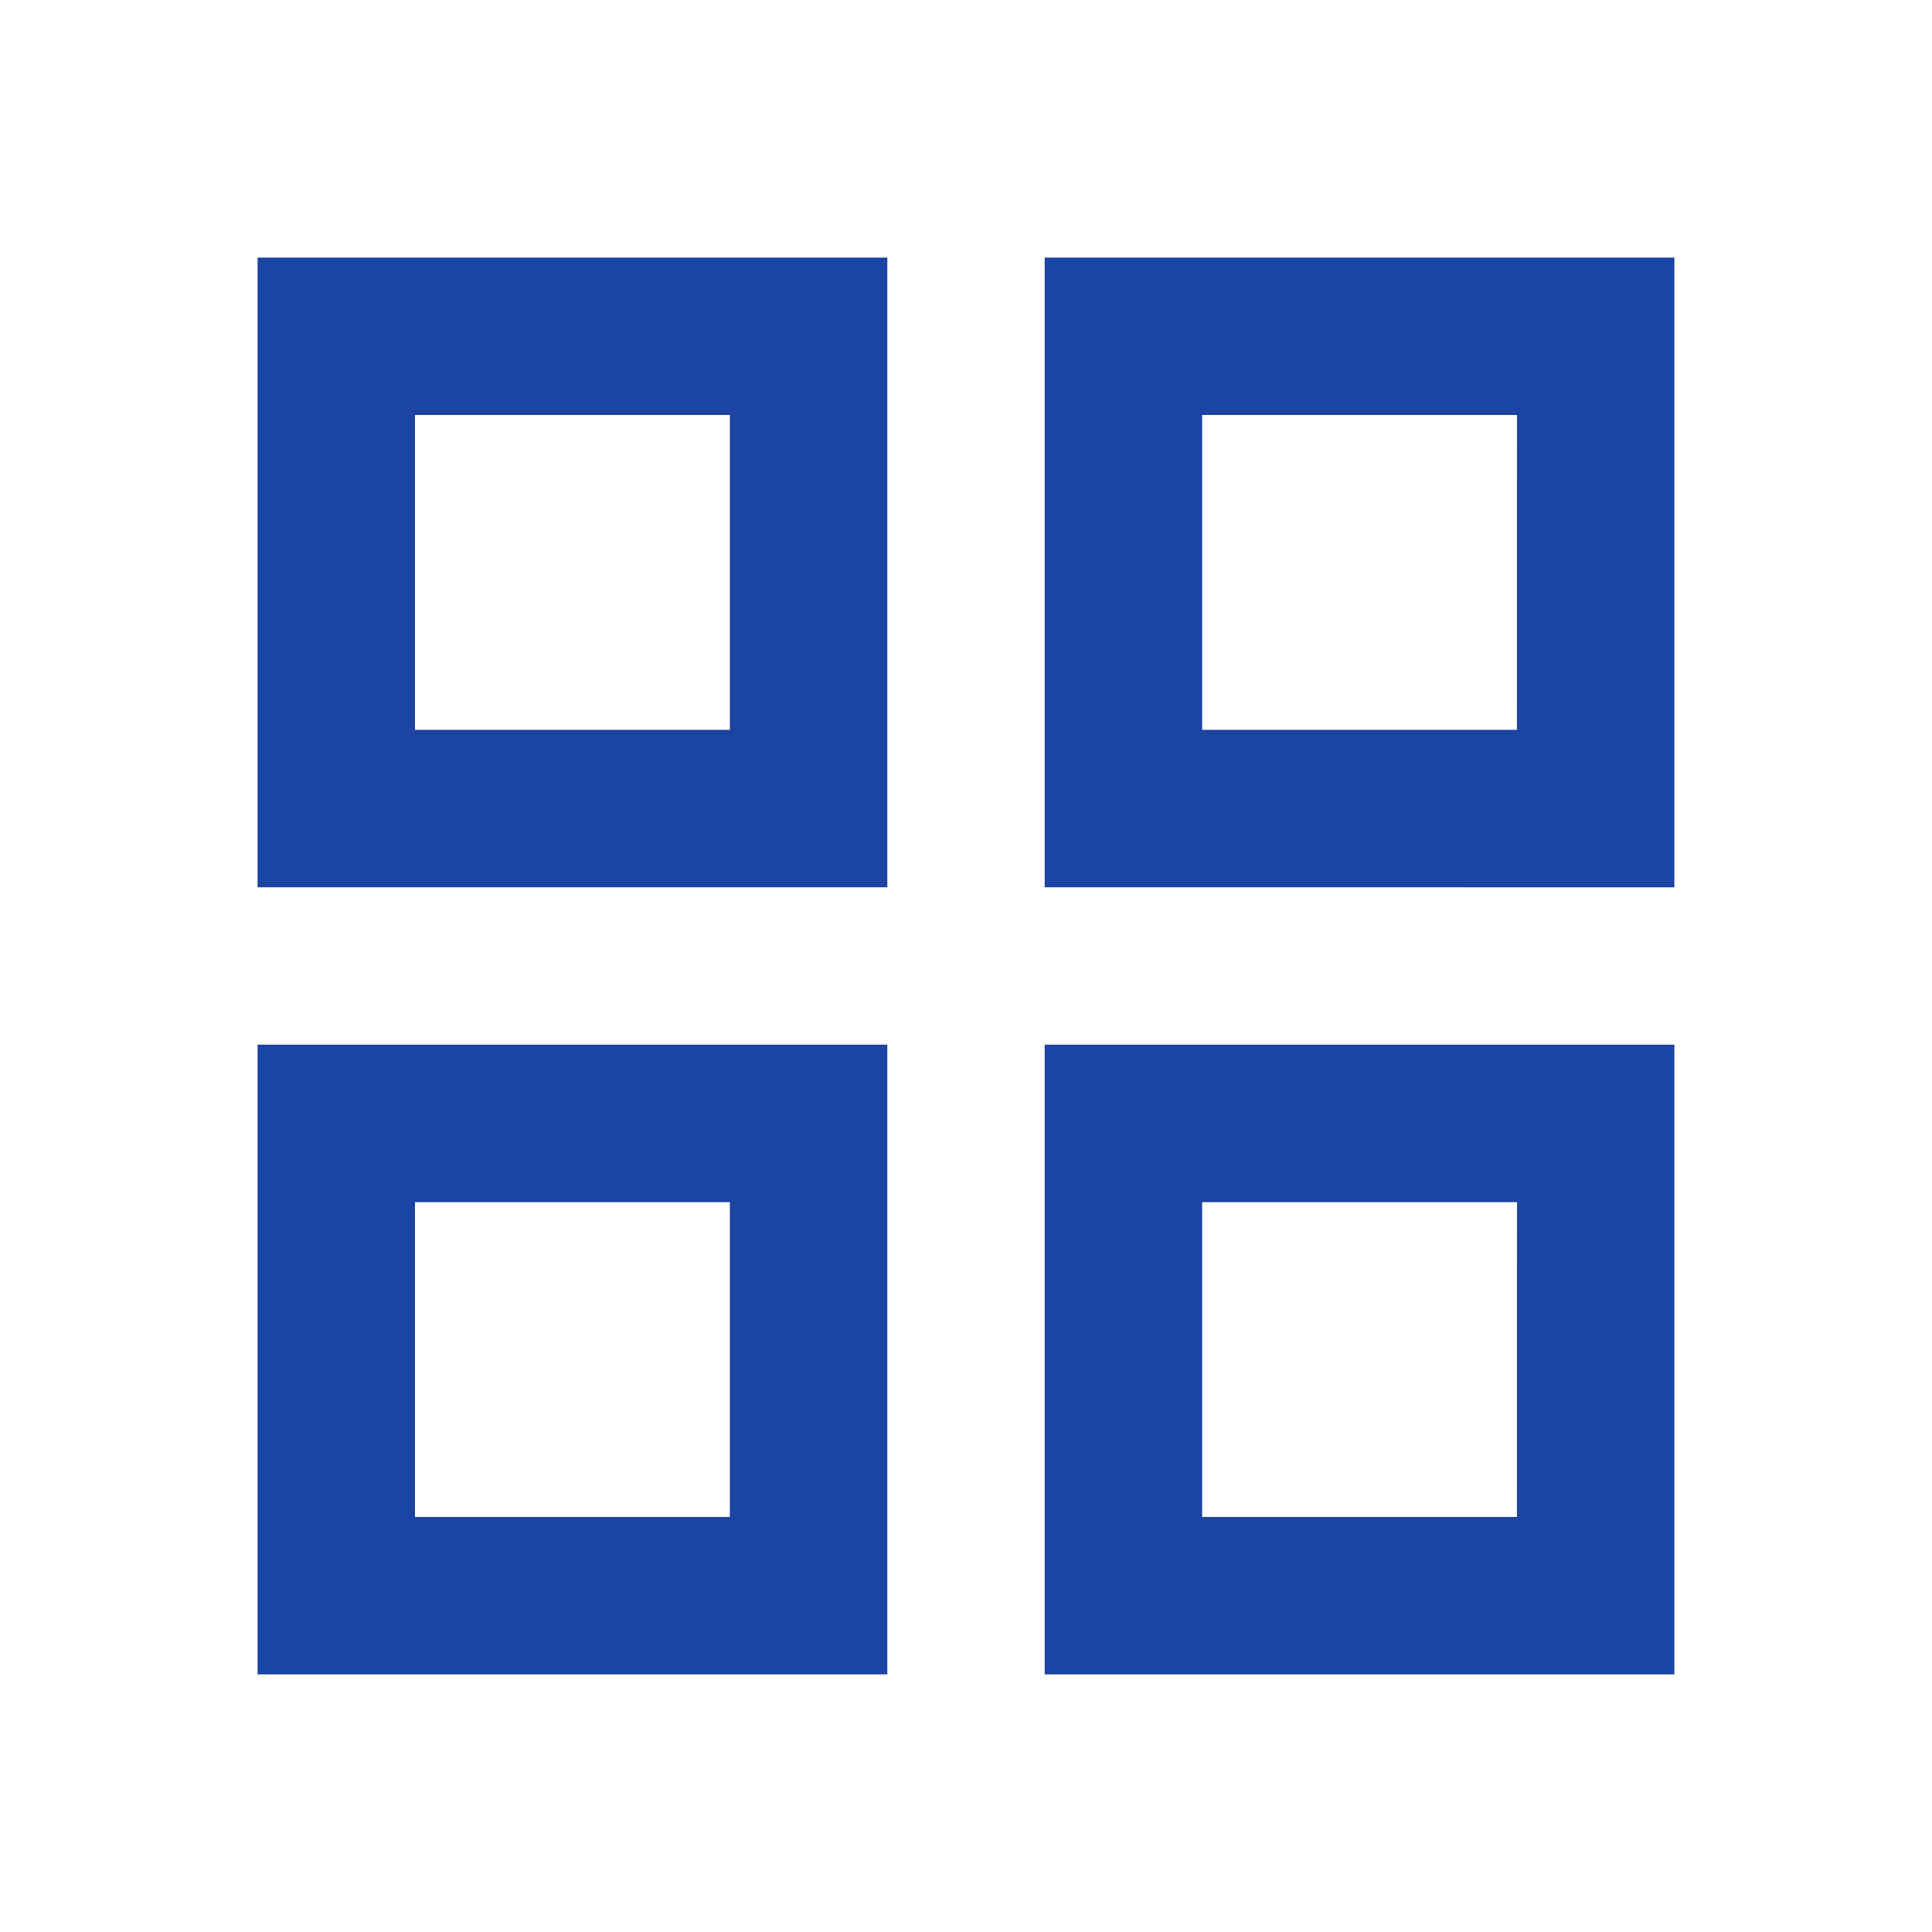 <svg id="Dashboard" xmlns="http://www.w3.org/2000/svg" width="30" height="30" viewBox="0 0 30 30">
  <rect id="Rectangle_7101" data-name="Rectangle 7101" width="30" height="30" fill="none"/>
  <path id="Path_155787" data-name="Path 155787" d="M3,3v9.778h9.778V3Zm7.333,7.333H5.444V5.444h4.889ZM3,15.222V25h9.778V15.222Zm7.333,7.333H5.444V17.667h4.889ZM15.222,3v9.778H25V3Zm7.333,7.333H17.667V5.444h4.889Zm-7.333,4.889V25H25V15.222Zm7.333,7.333H17.667V17.667h4.889Z" transform="translate(1 1)" fill="#1c44a2"/>
</svg>

